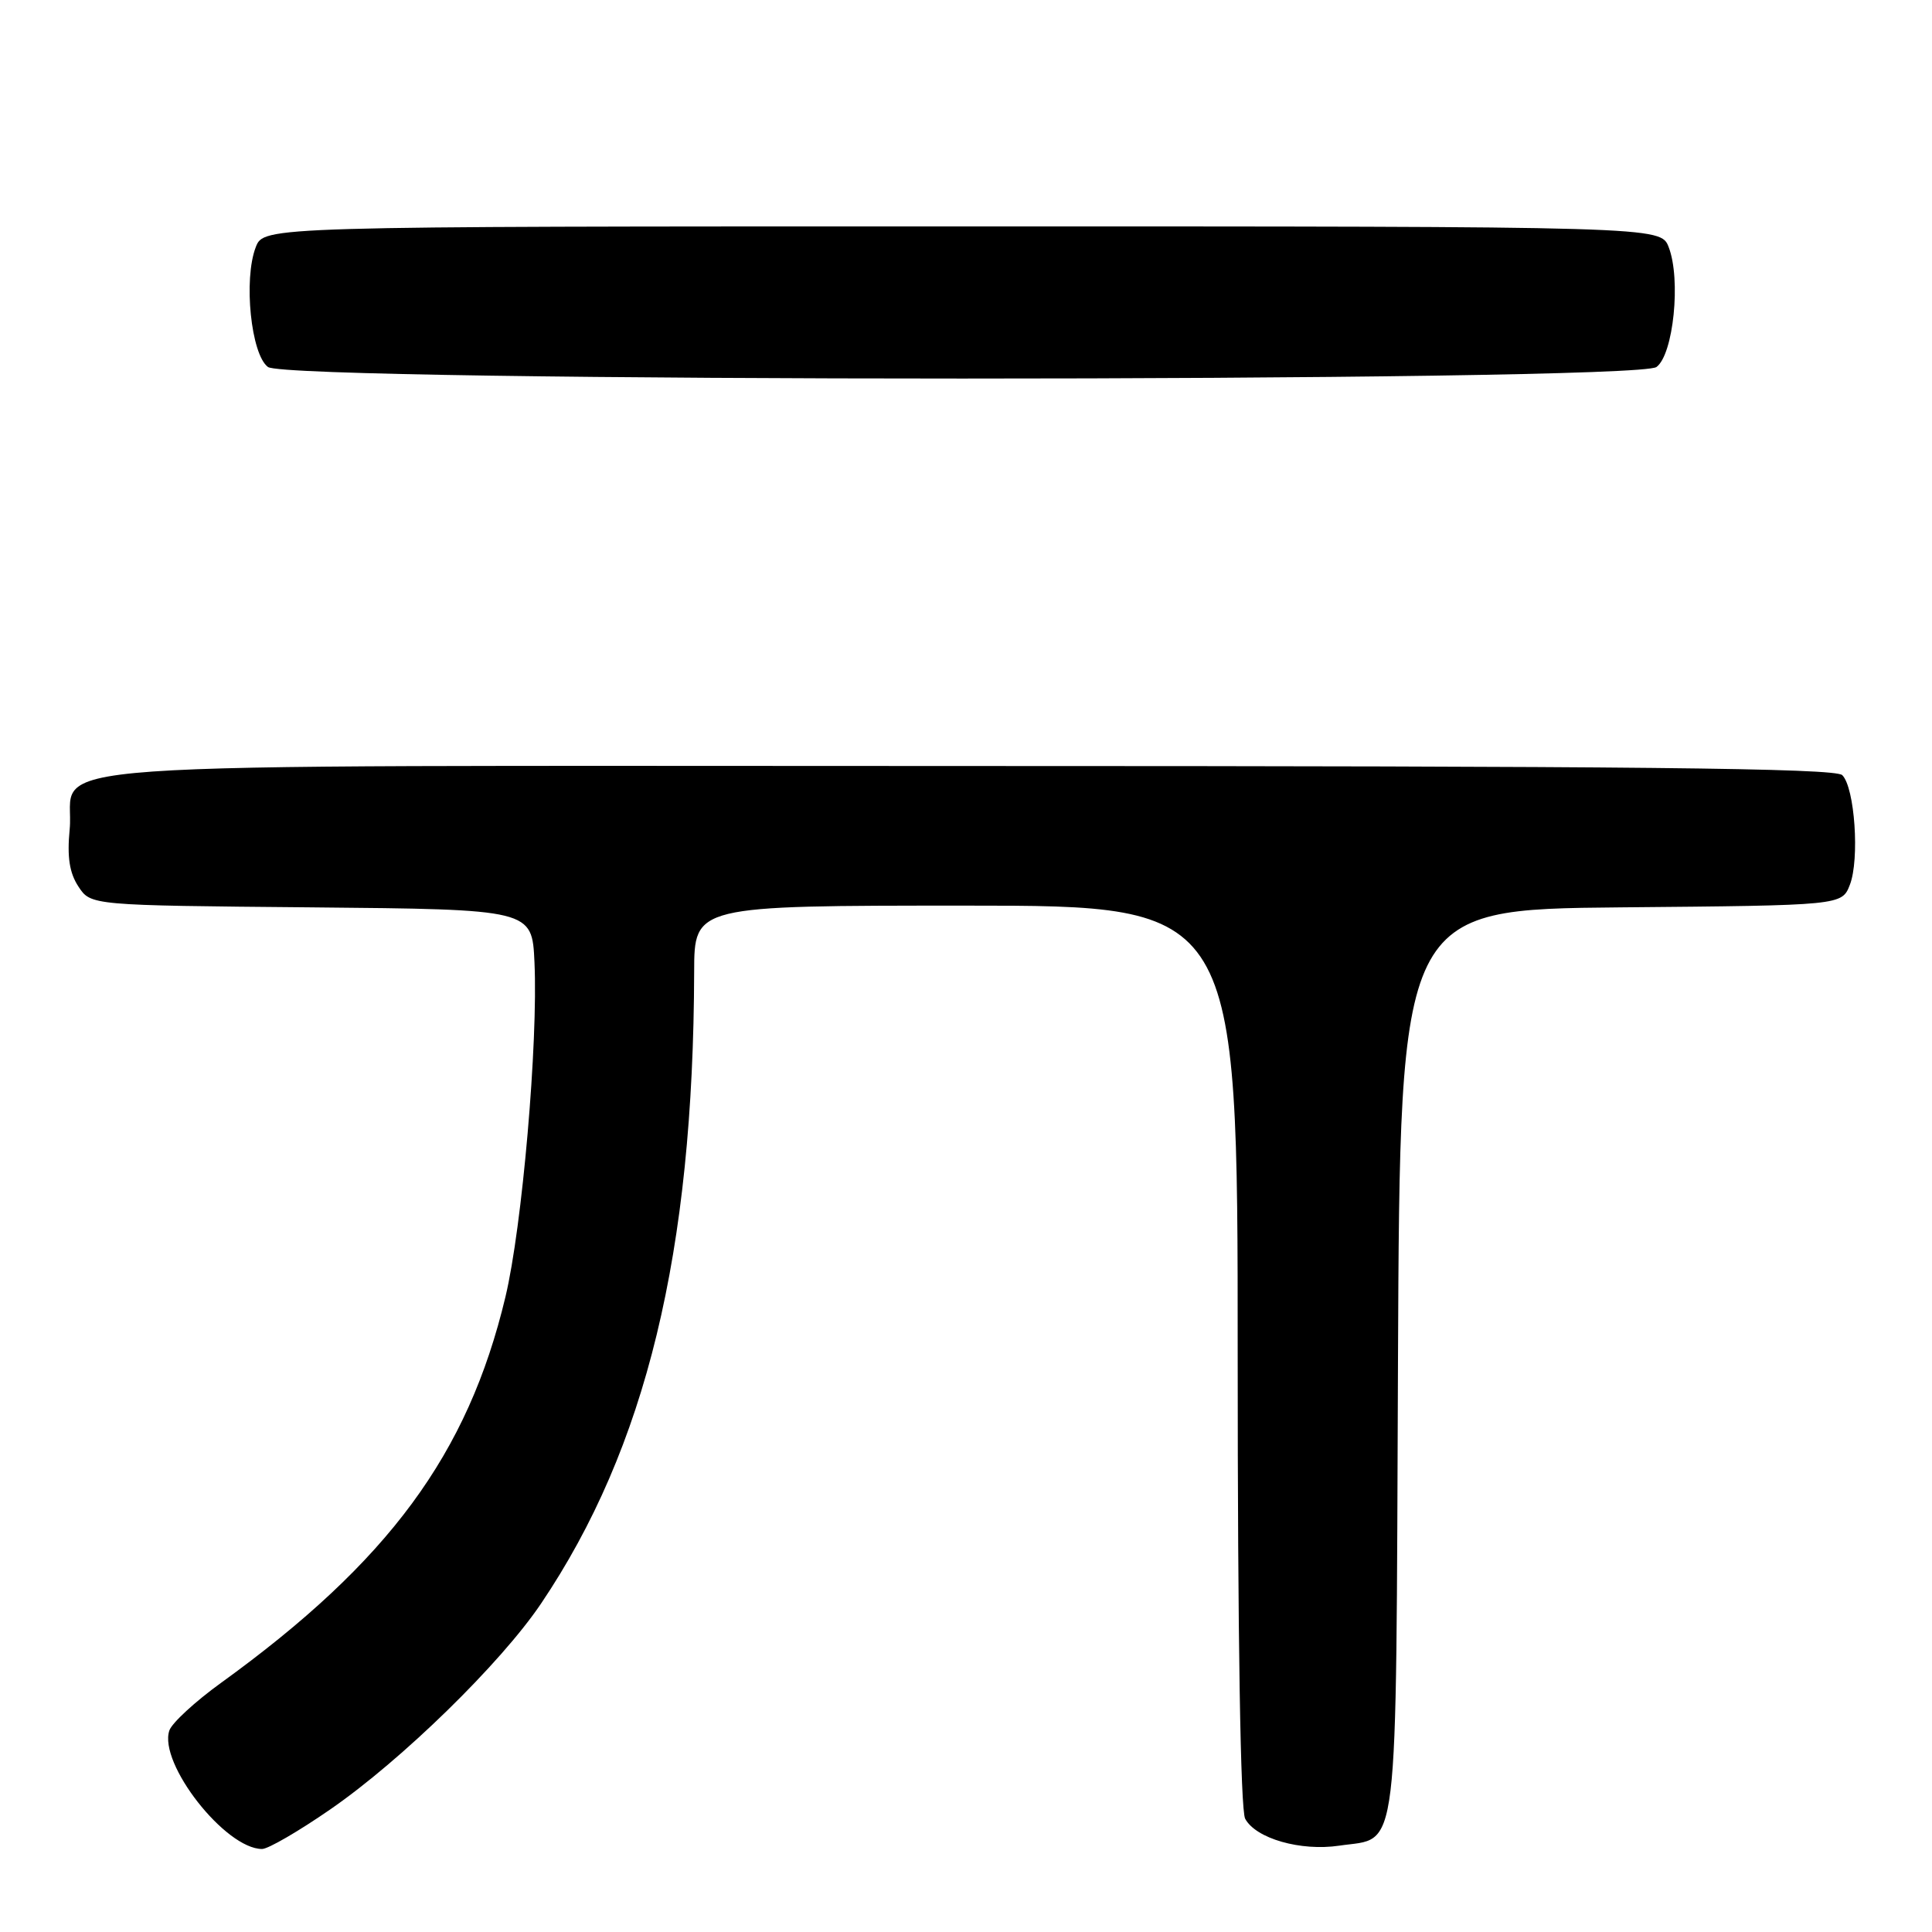 <?xml version="1.0" encoding="UTF-8" standalone="no"?>
<!DOCTYPE svg PUBLIC "-//W3C//DTD SVG 1.1//EN" "http://www.w3.org/Graphics/SVG/1.1/DTD/svg11.dtd" >
<svg xmlns="http://www.w3.org/2000/svg" xmlns:xlink="http://www.w3.org/1999/xlink" version="1.1" viewBox="0 0 256 256">
 <g >
 <path fill="currentColor"
d=" M 43.77 239.75 C 53.24 233.21 66.34 220.41 71.68 212.50 C 85.61 191.84 91.88 165.99 91.98 128.75 C 92.00 120.00 92.00 120.00 128.00 120.00 C 164.00 120.00 164.00 120.00 164.00 179.57 C 164.00 217.06 164.37 239.82 164.99 240.99 C 166.40 243.62 172.35 245.32 177.46 244.56 C 185.48 243.36 184.95 247.67 185.24 180.43 C 185.50 120.50 185.50 120.50 214.78 120.23 C 244.06 119.97 244.06 119.97 245.12 117.23 C 246.42 113.86 245.77 104.37 244.11 102.71 C 243.18 101.78 216.81 101.50 127.99 101.50 C -1.94 101.50 10.12 100.65 9.23 109.91 C 8.88 113.56 9.20 115.66 10.39 117.47 C 12.03 119.97 12.03 119.97 41.26 120.23 C 70.50 120.50 70.50 120.50 70.82 127.50 C 71.31 138.16 69.19 162.59 66.97 171.86 C 62.00 192.69 51.50 206.93 29.27 223.00 C 25.85 225.47 22.77 228.31 22.44 229.30 C 20.97 233.65 29.86 245.00 34.73 245.00 C 35.53 245.00 39.59 242.64 43.77 239.75 Z  M 219.49 48.63 C 221.74 46.99 222.76 37.01 221.11 32.75 C 220.05 30.00 220.05 30.00 127.50 30.00 C 34.95 30.00 34.95 30.00 33.89 32.75 C 32.24 37.01 33.26 46.99 35.51 48.63 C 38.29 50.67 216.71 50.67 219.49 48.63 Z "/>
</g>
</svg>